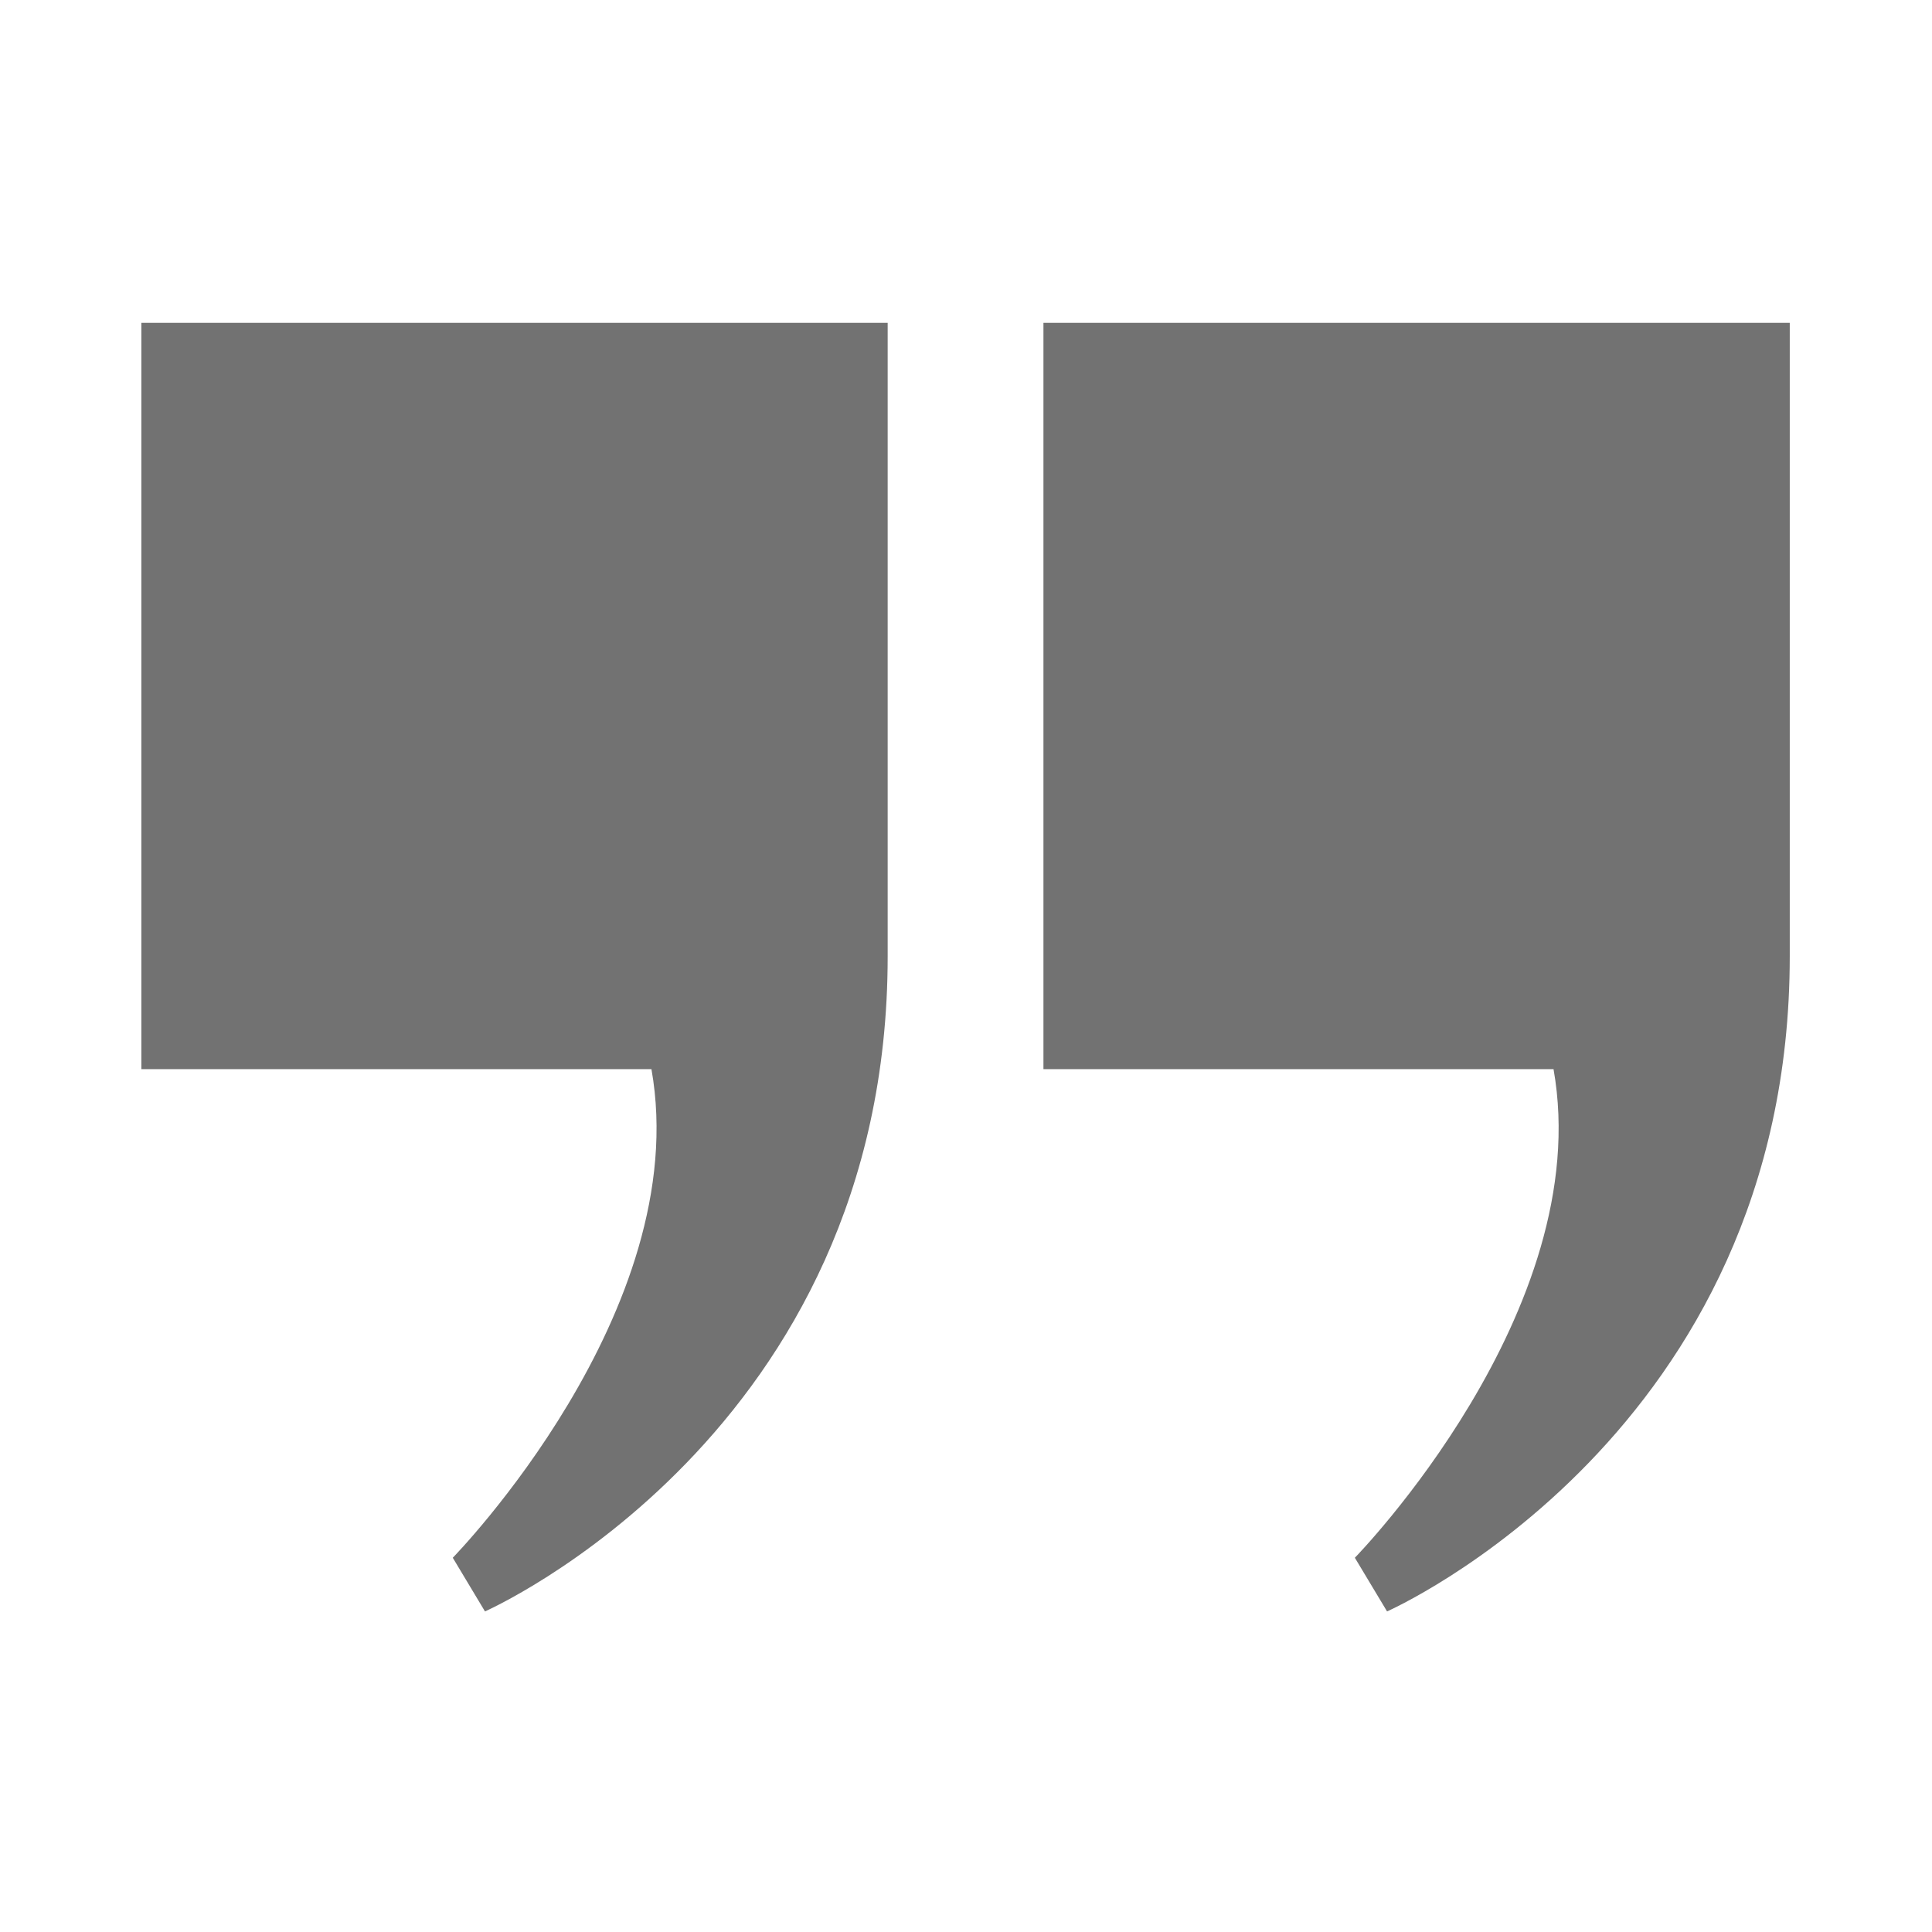 <svg width="48" height="48" viewBox="0 0 48 48" fill="none" xmlns="http://www.w3.org/2000/svg">
<path d="M22.054 8.02V23.761C22.054 35.634 12.049 40.035 12.049 40.035L11.249 38.702C11.249 38.702 17.252 32.565 16.185 26.562H3.512V8.02H22.054Z" fill="#727272"/>
<path d="M44.466 8.02V23.761C44.466 35.634 34.461 40.035 34.461 40.035L33.661 38.702C33.661 38.702 39.664 32.565 38.597 26.562H25.924V8.02H44.466Z" fill="#727272"/>
</svg>
